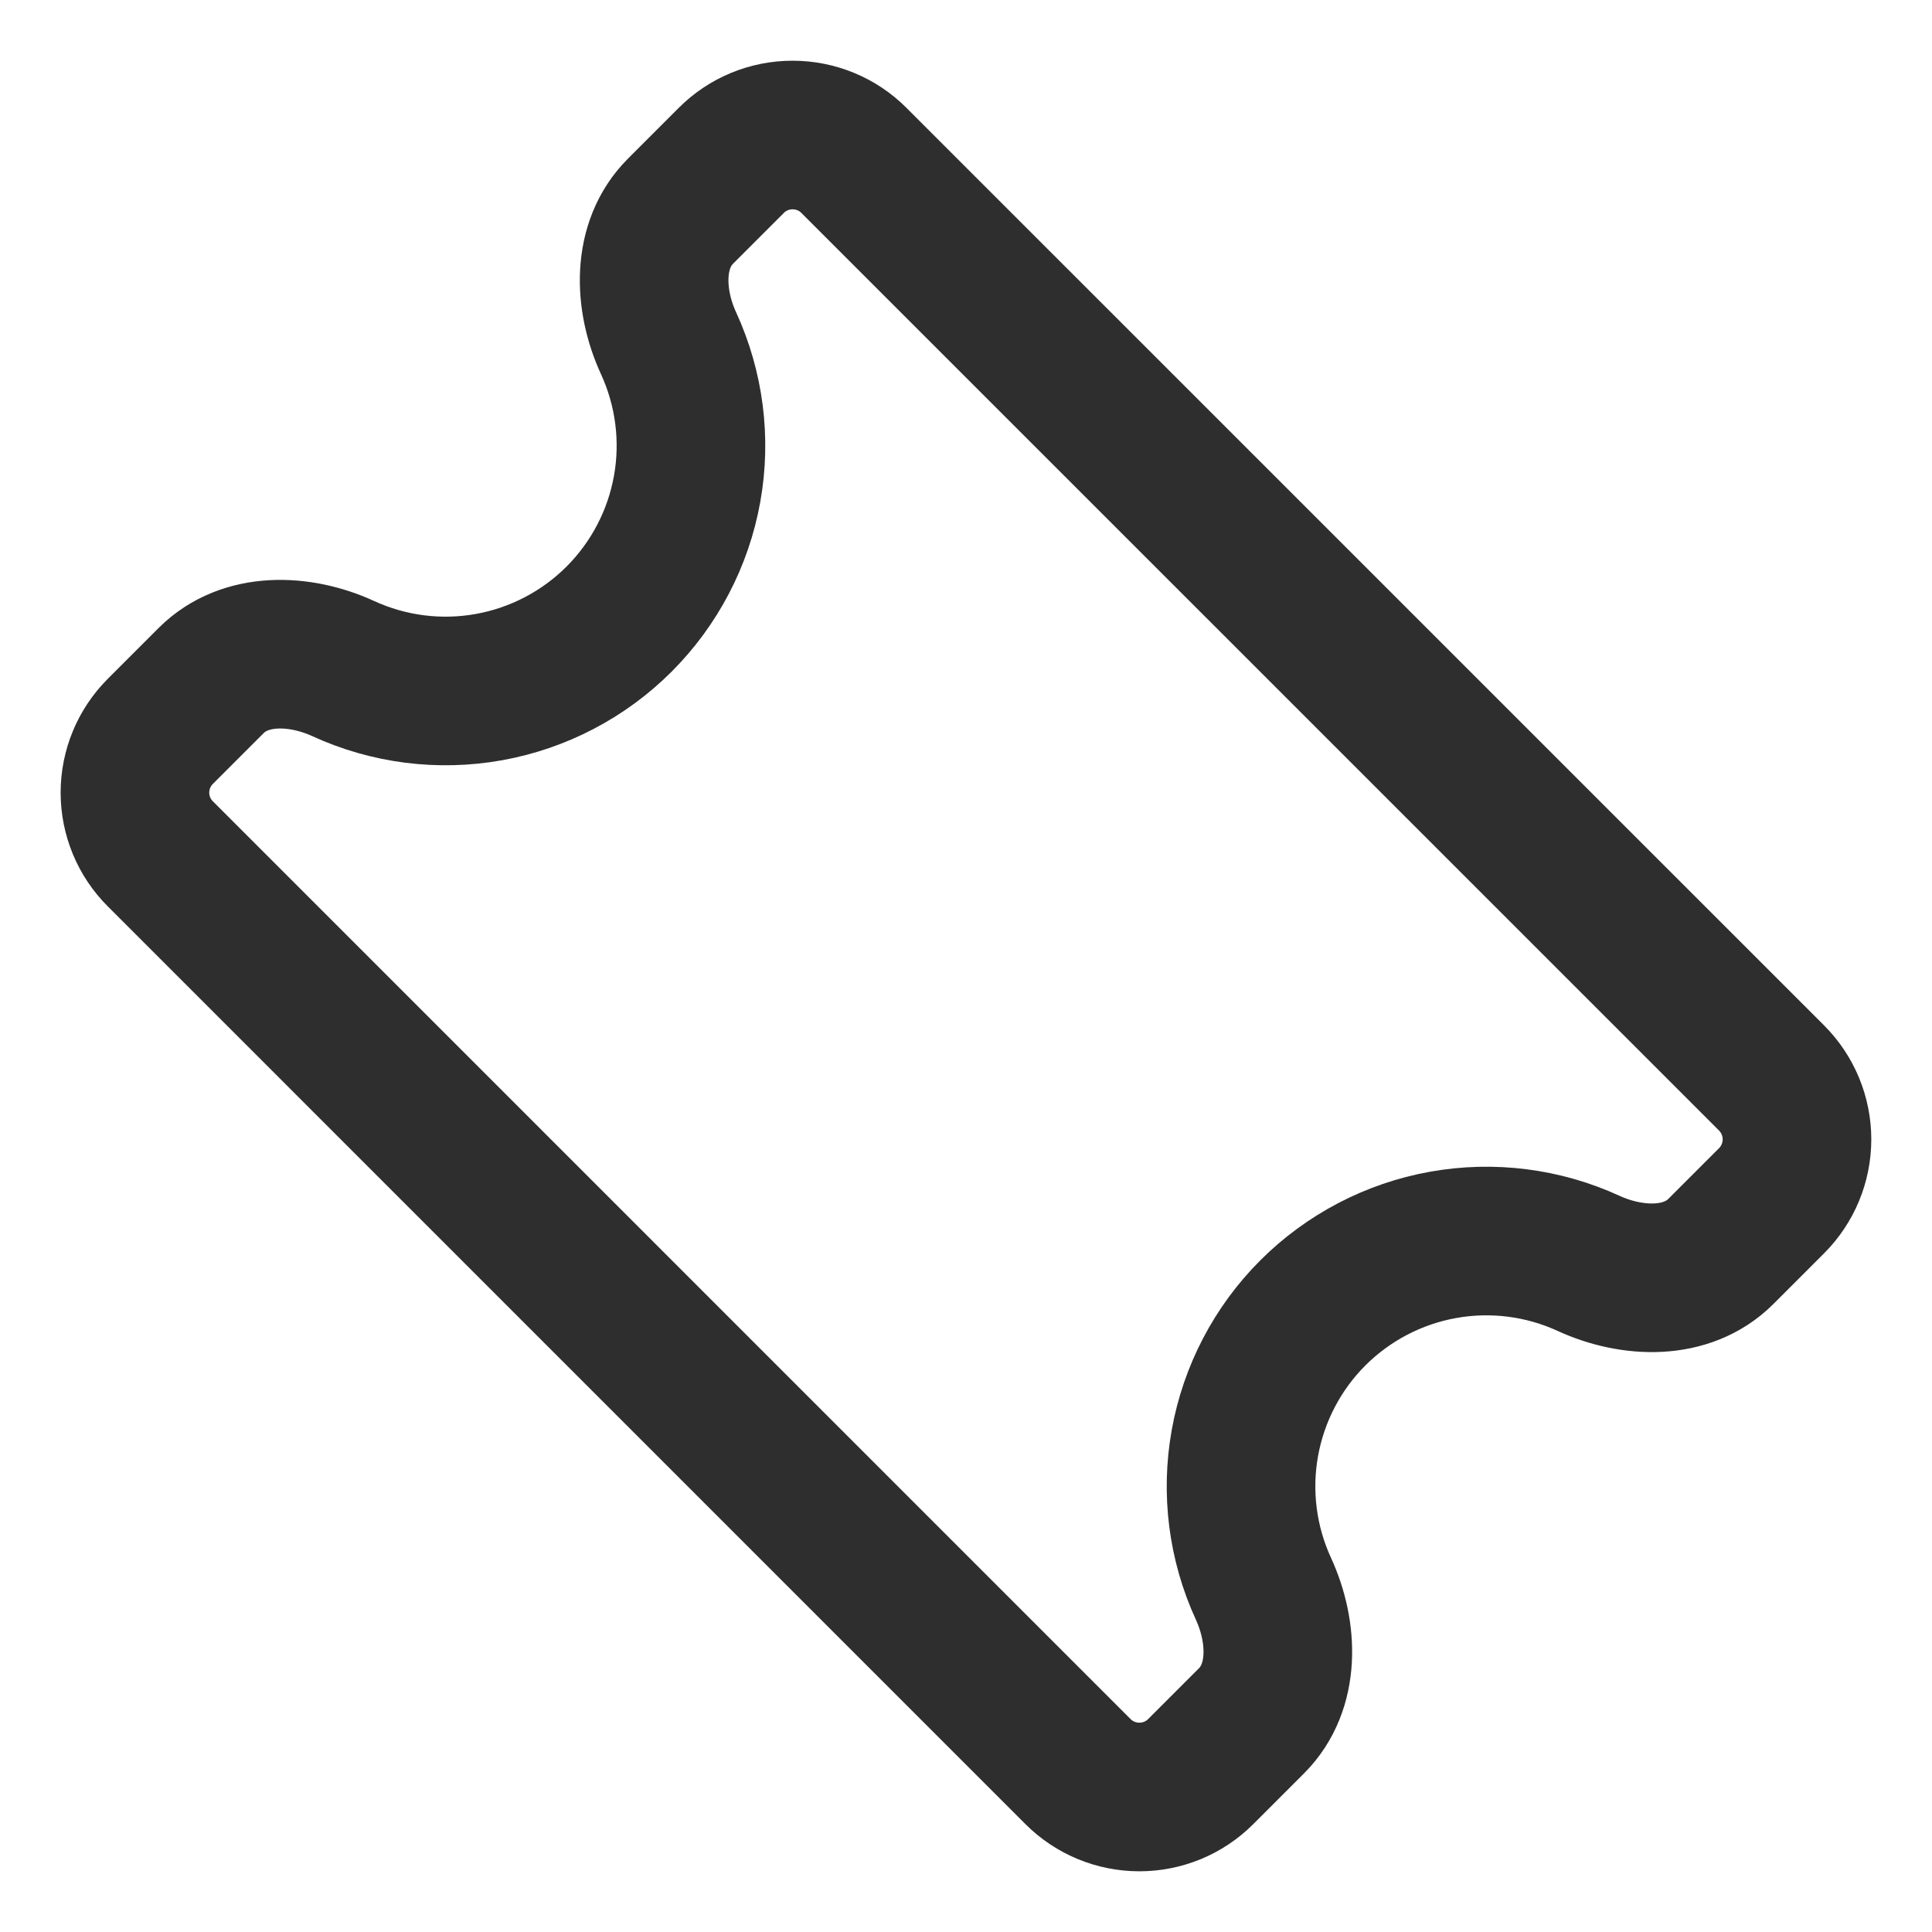 <svg width="26" height="26" viewBox="0 0 26 26" fill="none" xmlns="http://www.w3.org/2000/svg">
<path d="M9.158 2.842C8.703 3.297 8.727 4.033 8.997 4.619C9.278 5.231 9.366 5.916 9.247 6.579C9.128 7.243 8.808 7.855 8.331 8.332C7.855 8.808 7.243 9.128 6.579 9.247C5.916 9.366 5.231 9.279 4.618 8.997C4.033 8.729 3.297 8.703 2.842 9.158L2.158 9.842C1.939 10.061 1.816 10.357 1.816 10.667C1.816 10.976 1.939 11.273 2.158 11.491L14.508 23.842C14.727 24.061 15.024 24.183 15.333 24.183C15.643 24.183 15.939 24.061 16.158 23.842L16.842 23.158C17.297 22.703 17.272 21.967 17.003 21.381C16.721 20.768 16.634 20.084 16.753 19.42C16.872 18.757 17.191 18.145 17.668 17.668C18.145 17.192 18.756 16.872 19.42 16.753C20.084 16.634 20.768 16.721 21.381 17.003C21.967 17.271 22.703 17.297 23.158 16.842L23.842 16.158C24.06 15.939 24.183 15.643 24.183 15.333C24.183 15.024 24.06 14.727 23.842 14.508L11.491 2.158C11.273 1.939 10.976 1.817 10.666 1.817C10.357 1.817 10.06 1.939 9.842 2.158L9.158 2.842Z" stroke="#2E2E2E" stroke-width="2" stroke-linecap="round" stroke-linejoin="round"/>
</svg>
